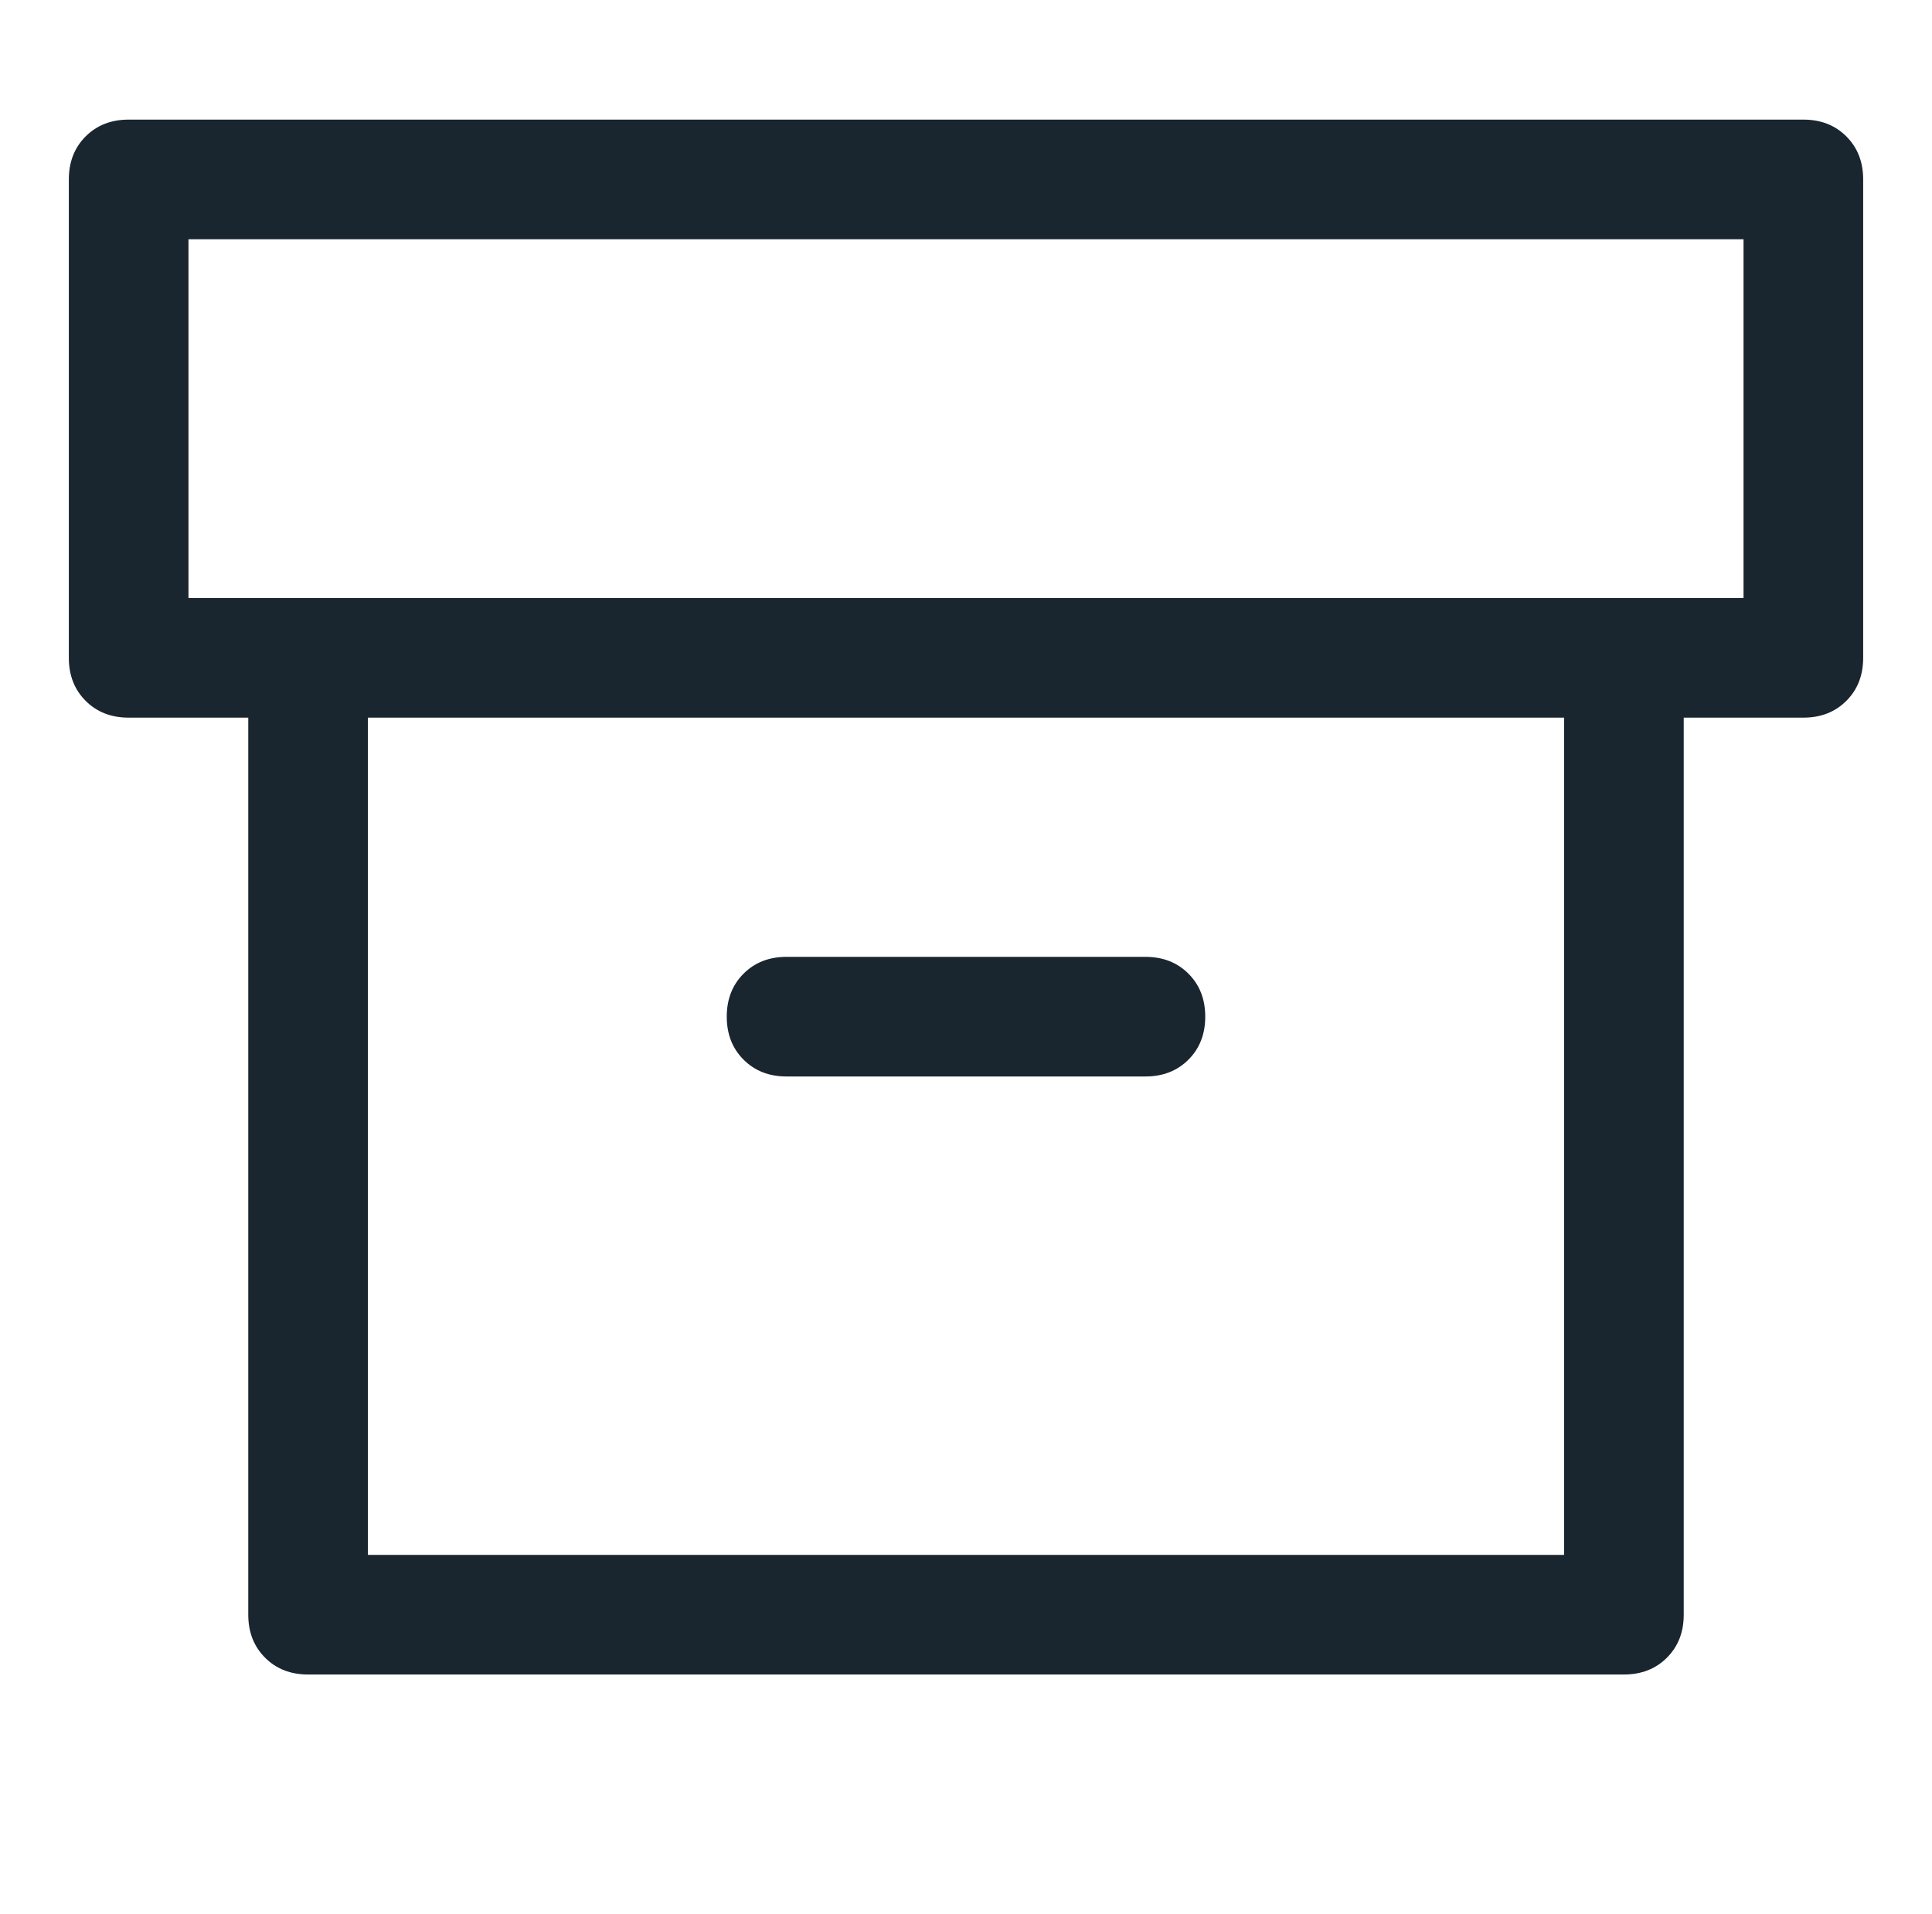 <svg width="107" height="106" viewBox="0 0 107 106" fill="none" xmlns="http://www.w3.org/2000/svg">
<g id="takeaway-box">
<path id="Vector" d="M86.625 39.75H20.375V86.125H86.625V39.75ZM10.438 33.125H96.562V13.25H10.438V33.125ZM93.25 39.75V89.438C93.25 90.405 92.94 91.199 92.319 91.819C91.699 92.44 90.905 92.75 89.938 92.75H17.062C16.095 92.75 15.301 92.44 14.681 91.819C14.06 91.199 13.75 90.405 13.75 89.438V39.75H7.125C6.158 39.75 5.364 39.44 4.743 38.819C4.123 38.199 3.812 37.405 3.812 36.438V9.938C3.812 8.97 4.123 8.176 4.743 7.556C5.364 6.935 6.158 6.625 7.125 6.625H99.875C100.842 6.625 101.636 6.935 102.257 7.556C102.877 8.176 103.188 8.97 103.188 9.938V36.438C103.188 37.405 102.877 38.199 102.257 38.819C101.636 39.44 100.842 39.75 99.875 39.75H93.25ZM43.562 53H63.438C64.405 53 65.199 53.31 65.819 53.931C66.44 54.551 66.75 55.345 66.75 56.312C66.75 57.28 66.44 58.074 65.819 58.694C65.199 59.315 64.405 59.625 63.438 59.625H43.562C42.595 59.625 41.801 59.315 41.181 58.694C40.56 58.074 40.25 57.28 40.25 56.312C40.25 55.345 40.56 54.551 41.181 53.931C41.801 53.31 42.595 53 43.562 53Z" fill="#19252F"/>
</g>
</svg>
